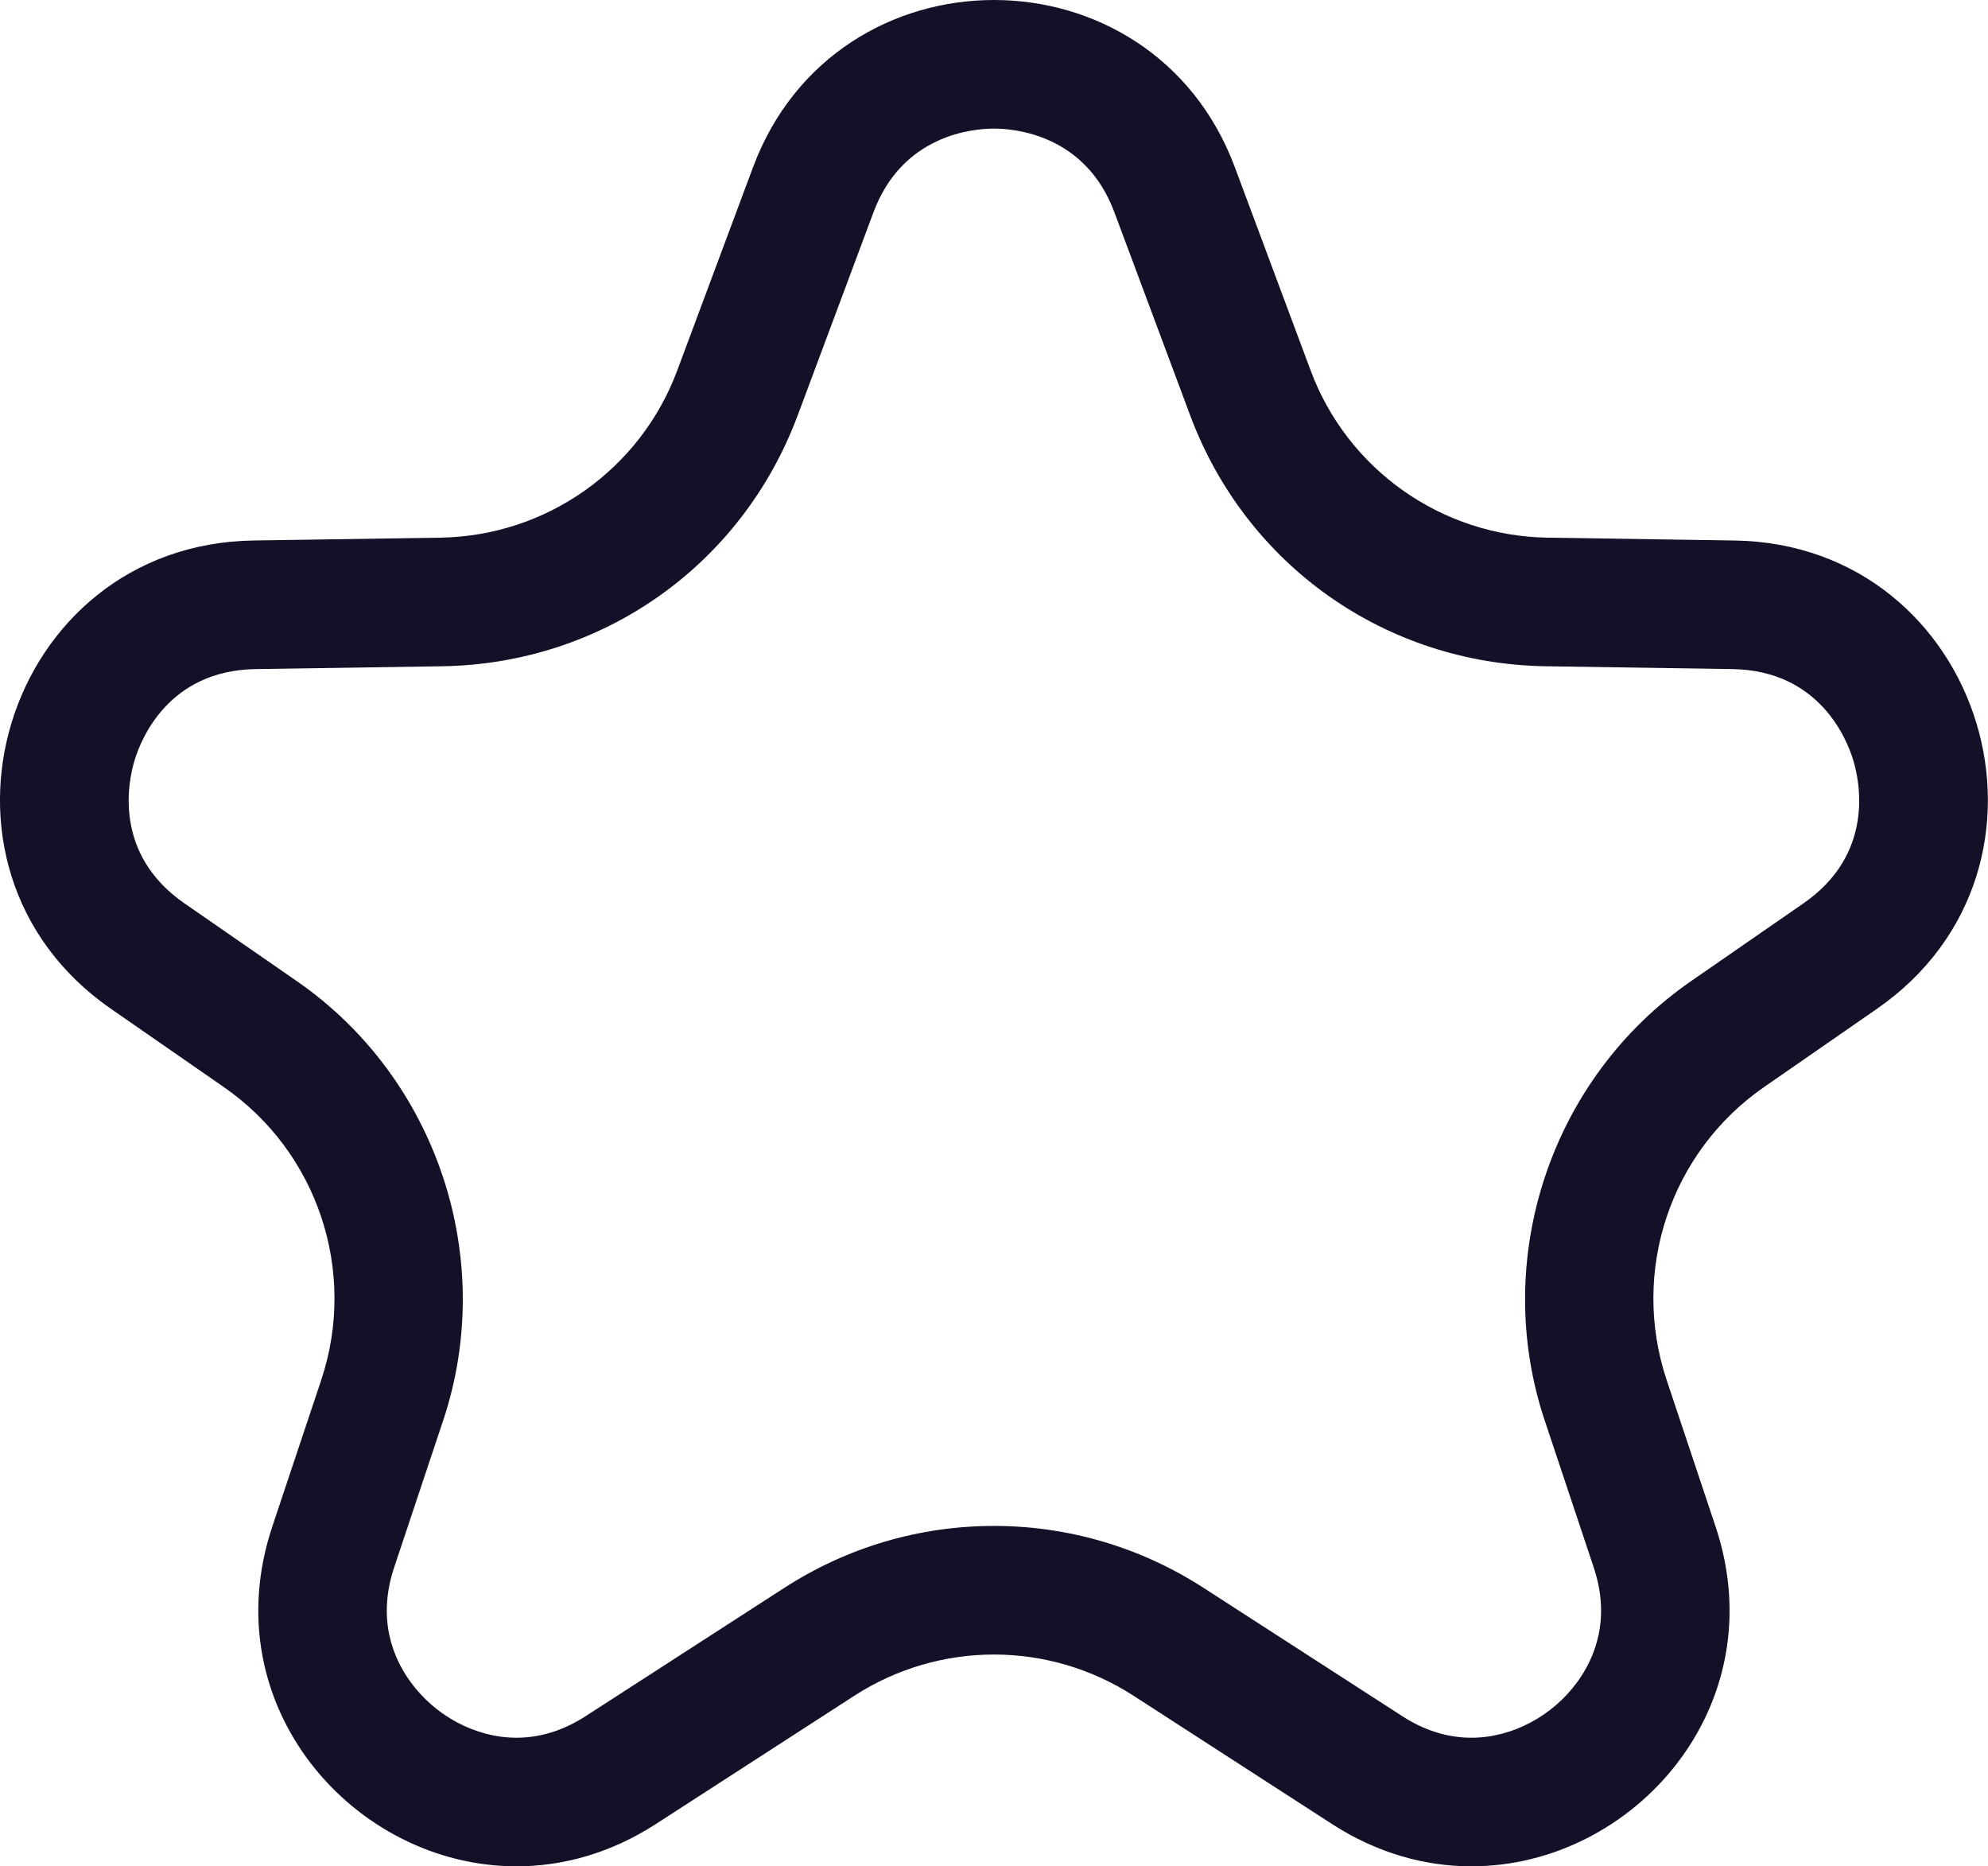 <svg xmlns="http://www.w3.org/2000/svg" width="15.463" height="14.513" viewBox="0 0 15.463 14.513">
  <g id="Path_10133" data-name="Path 10133" transform="translate(-4.269 -3.725)" fill="none">
    <path d="M10.126,5.026a2,2,0,0,1,3.748,0L14.463,6.6a2,2,0,0,0,1.844,1.3l1.451.022a2,2,0,0,1,1.108,3.645l-.874.6a2,2,0,0,0-.76,2.278l.381,1.142a2,2,0,0,1-2.982,2.313l-1.546-1a2,2,0,0,0-2.17,0l-1.546,1A2,2,0,0,1,6.387,15.6l.381-1.142a2,2,0,0,0-.76-2.278l-.874-.6A2,2,0,0,1,6.242,7.928l1.451-.022A2,2,0,0,0,9.537,6.6Z" stroke="none"/>
    <path d="M 12 4.725 C 11.837 4.725 11.288 4.772 11.063 5.376 L 10.474 6.954 C 10.039 8.121 8.954 8.887 7.708 8.906 L 6.257 8.928 C 5.58 8.938 5.365 9.473 5.316 9.637 C 5.266 9.801 5.147 10.365 5.704 10.75 L 6.577 11.354 C 7.668 12.108 8.136 13.513 7.716 14.771 L 7.335 15.913 C 7.2 16.317 7.328 16.619 7.46 16.801 C 7.654 17.07 7.97 17.238 8.286 17.238 C 8.472 17.238 8.654 17.181 8.826 17.069 L 10.372 16.071 C 10.859 15.757 11.421 15.591 12 15.591 C 12.579 15.591 13.141 15.757 13.628 16.071 L 15.174 17.069 C 15.346 17.181 15.528 17.238 15.714 17.238 C 16.03 17.238 16.346 17.07 16.54 16.801 C 16.672 16.619 16.8 16.317 16.665 15.913 L 16.284 14.771 C 15.864 13.513 16.332 12.108 17.423 11.354 L 18.296 10.75 C 18.853 10.365 18.734 9.801 18.684 9.637 C 18.635 9.473 18.42 8.938 17.743 8.928 L 16.292 8.906 C 15.046 8.887 13.961 8.121 13.526 6.954 L 12.937 5.376 C 12.712 4.772 12.163 4.725 12 4.725 M 12 3.725 C 12.775 3.725 13.551 4.159 13.874 5.026 L 14.463 6.605 C 14.75 7.377 15.483 7.894 16.307 7.906 L 17.758 7.928 C 19.703 7.957 20.466 10.466 18.865 11.572 L 17.992 12.177 C 17.26 12.683 16.951 13.611 17.232 14.455 L 17.613 15.596 C 18.079 16.992 16.975 18.238 15.714 18.238 C 15.355 18.238 14.983 18.137 14.631 17.91 L 13.085 16.911 C 12.755 16.698 12.377 16.591 12 16.591 C 11.623 16.591 11.245 16.698 10.915 16.911 L 9.369 17.91 C 9.017 18.137 8.645 18.238 8.286 18.238 C 7.025 18.238 5.921 16.992 6.387 15.596 L 6.768 14.455 C 7.049 13.611 6.74 12.683 6.008 12.177 L 5.135 11.572 C 3.534 10.466 4.297 7.957 6.242 7.928 L 7.693 7.906 C 8.517 7.894 9.25 7.377 9.537 6.605 L 10.126 5.026 C 10.449 4.159 11.225 3.725 12 3.725 Z" stroke="none" fill="#131027"/>
  </g>
</svg>

